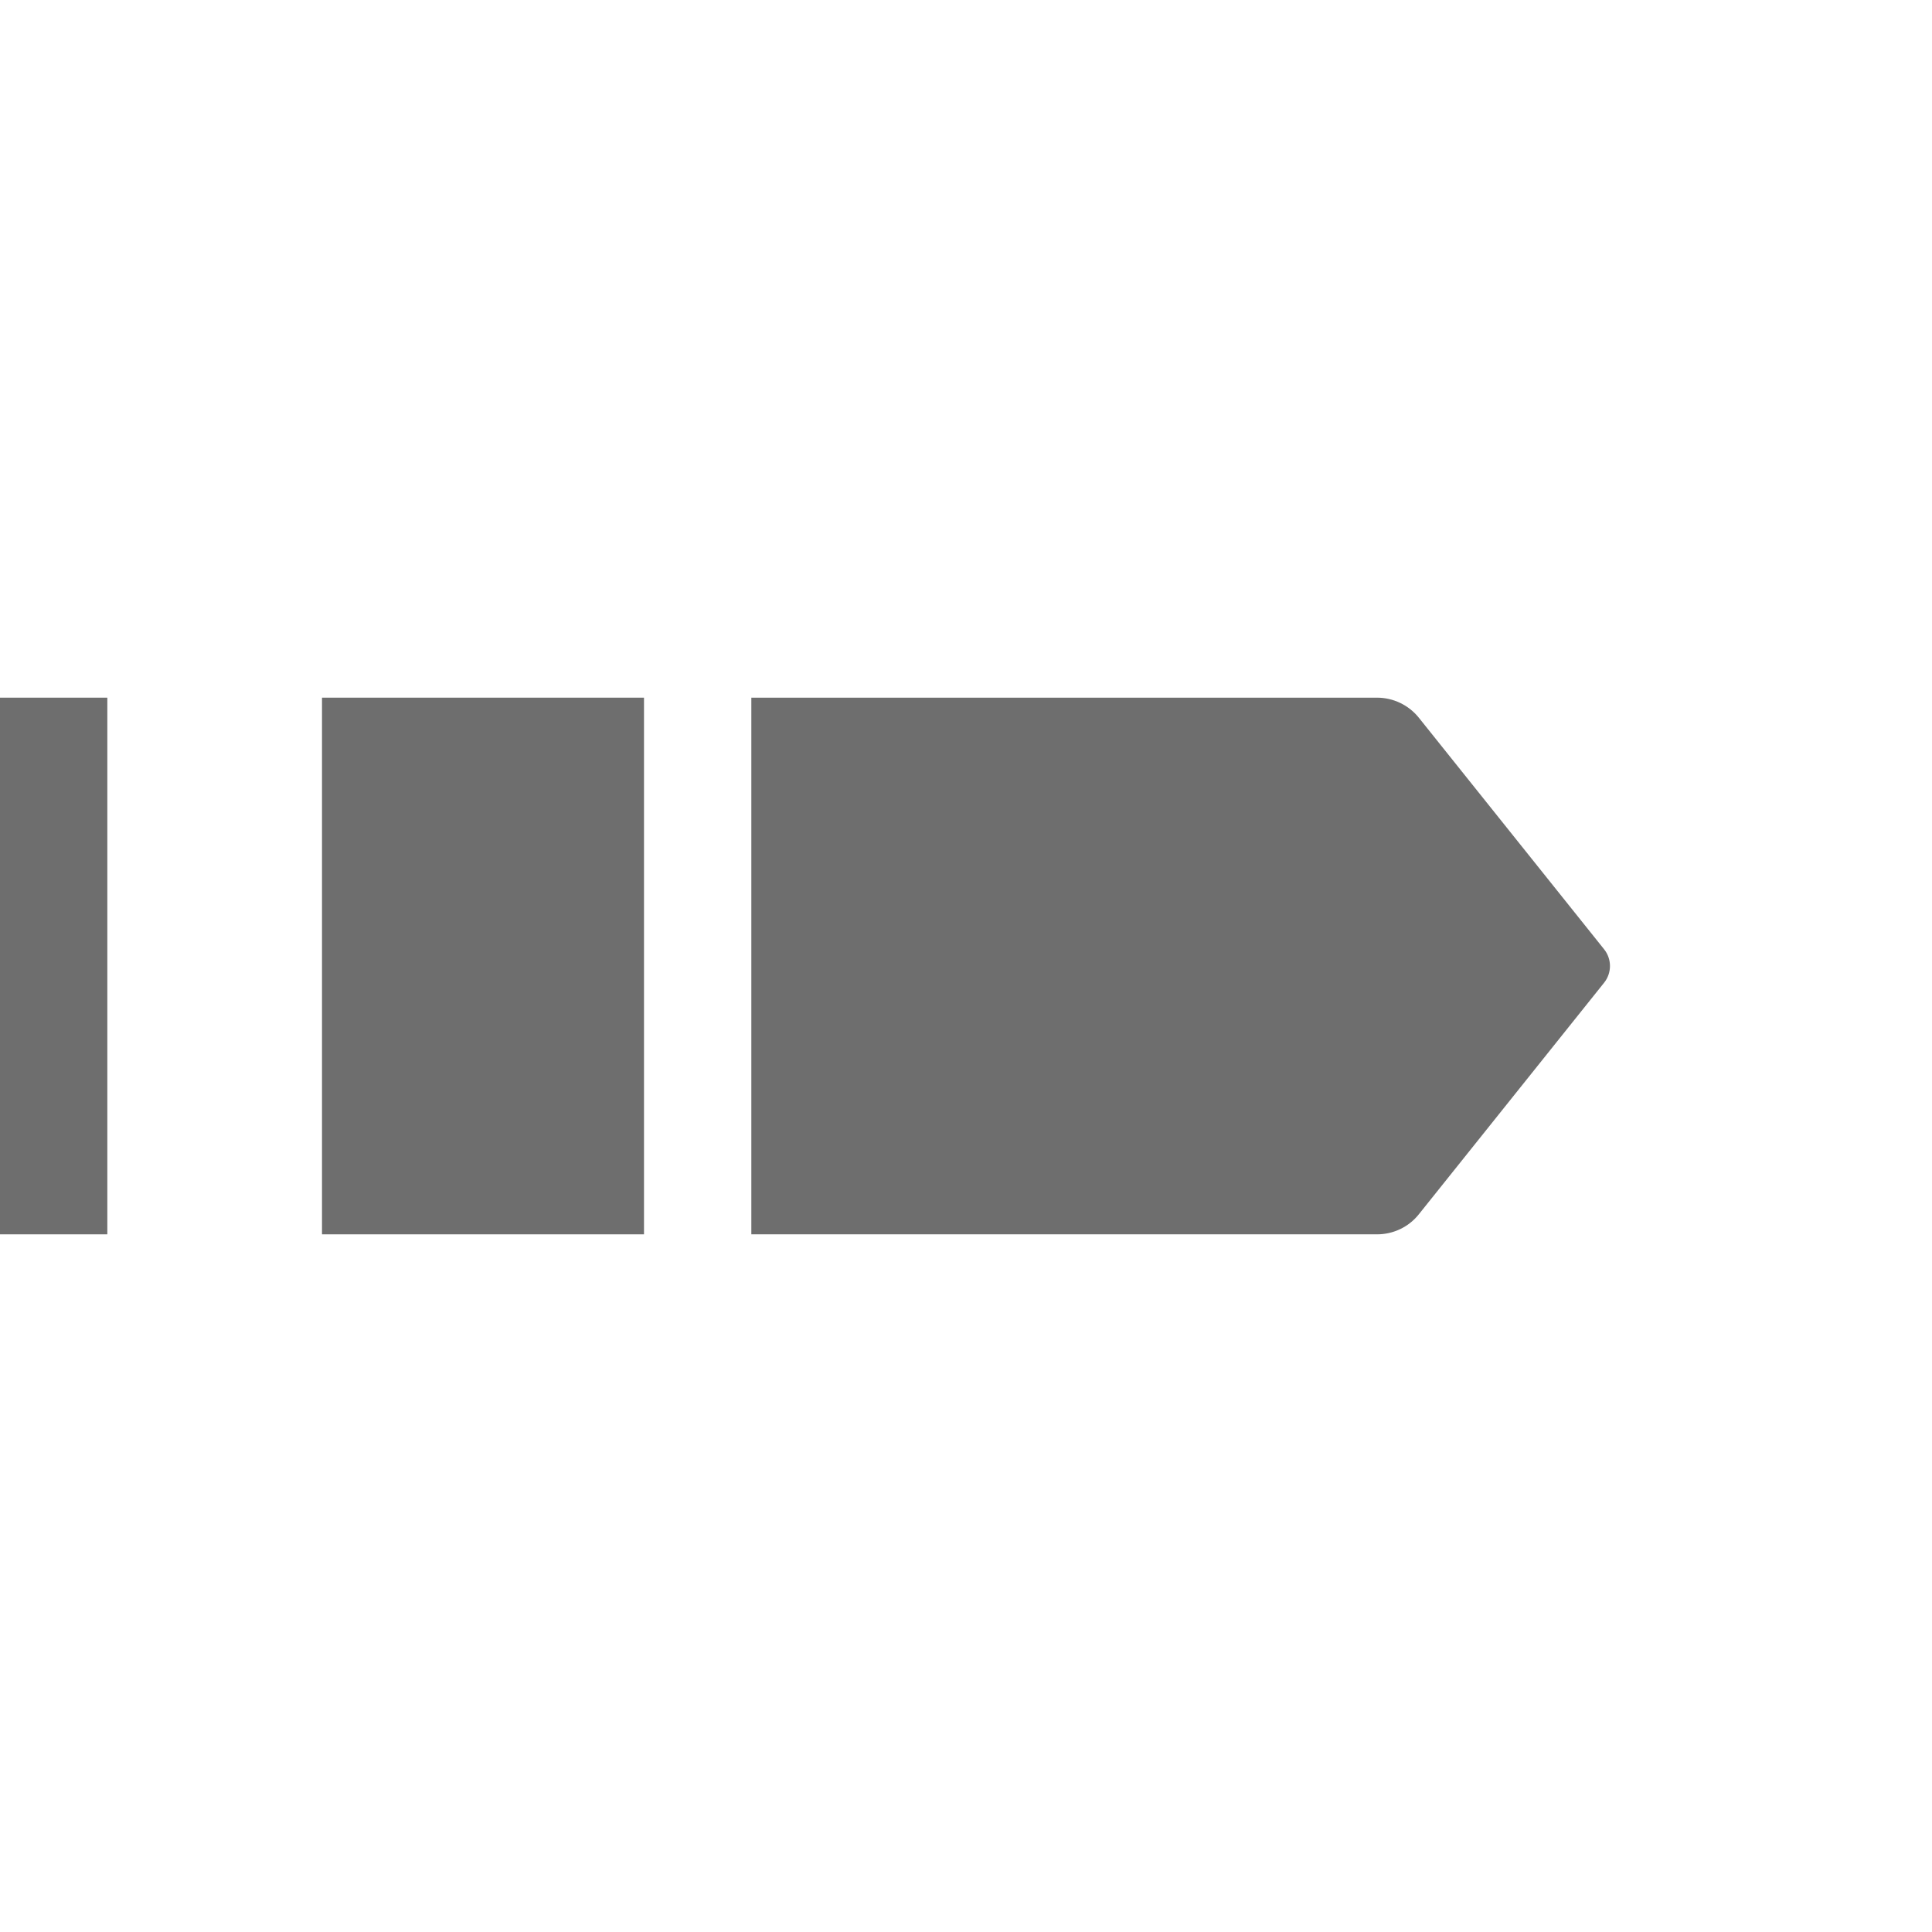 <svg xmlns="http://www.w3.org/2000/svg" fill="#6e6e6e" viewBox="1 0 18 5" height="18" width="18">
  <path id="Path_104" data-name="Path 104" d="m13.83,0h-5.83v5h5.83c.152,0,.296-.069.39-.188l1.725-2.156c.073-.091.073-.221,0-.312L14.22.188c-.095-.119-.239-.188-.39-.188Z"></path>
  <rect id="Rectangle_46" data-name="Rectangle 46" x="4" width="3" height="5"></rect>
  <rect id="Rectangle_47" data-name="Rectangle 47" x="1" width="1" height="5"></rect>
</svg>
